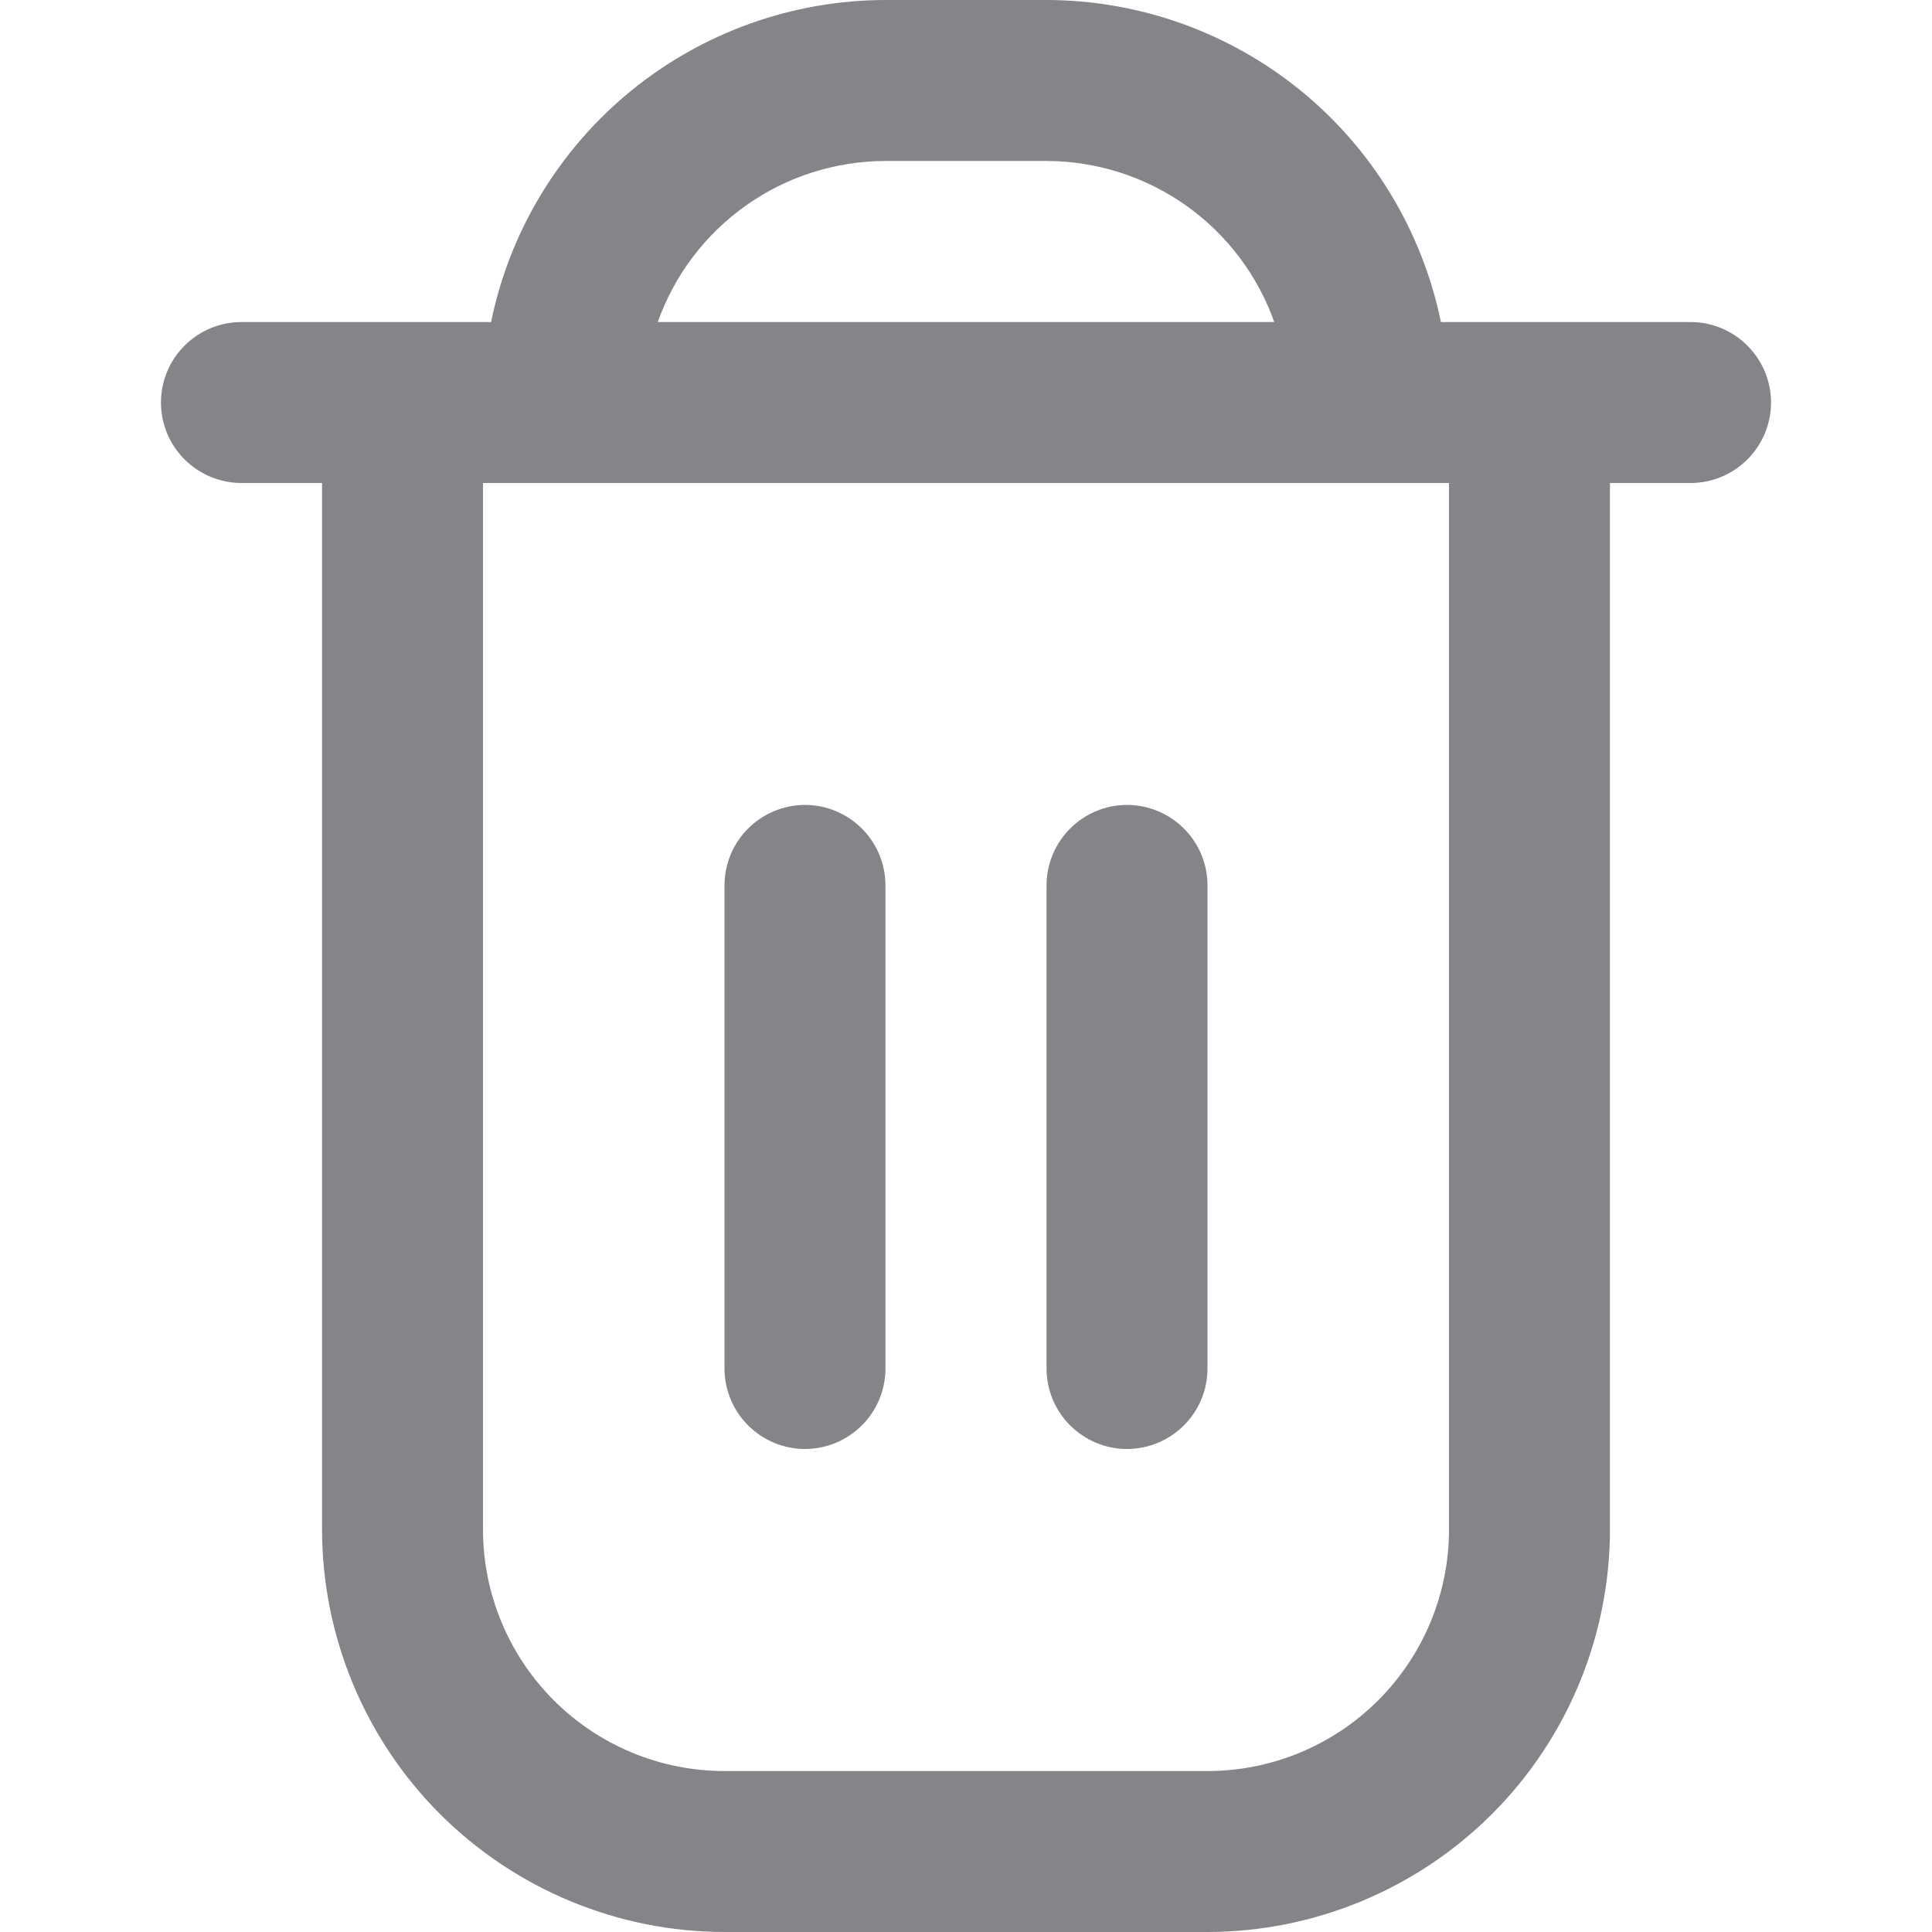<svg width="16" height="16" viewBox="0 0 16 16" fill="none" xmlns="http://www.w3.org/2000/svg">
<path d="M14 2.667H11.933C11.778 1.914 11.369 1.238 10.774 0.752C10.179 0.267 9.435 0.001 8.667 0L7.333 0C6.565 0.001 5.821 0.267 5.226 0.752C4.631 1.238 4.221 1.914 4.067 2.667H2C1.823 2.667 1.654 2.737 1.529 2.862C1.403 2.987 1.333 3.157 1.333 3.333C1.333 3.51 1.403 3.68 1.529 3.805C1.654 3.93 1.823 4 2 4H2.667V12.667C2.668 13.55 3.019 14.398 3.644 15.023C4.269 15.647 5.116 15.999 6 16H10C10.884 15.999 11.731 15.647 12.356 15.023C12.981 14.398 13.332 13.55 13.333 12.667V4H14C14.177 4 14.346 3.93 14.471 3.805C14.596 3.68 14.667 3.51 14.667 3.333C14.667 3.157 14.596 2.987 14.471 2.862C14.346 2.737 14.177 2.667 14 2.667ZM7.333 1.333H8.667C9.08 1.334 9.483 1.462 9.821 1.701C10.159 1.94 10.414 2.277 10.553 2.667H5.447C5.586 2.277 5.841 1.94 6.179 1.701C6.516 1.462 6.92 1.334 7.333 1.333ZM12 12.667C12 13.197 11.789 13.706 11.414 14.081C11.039 14.456 10.53 14.667 10 14.667H6C5.469 14.667 4.961 14.456 4.586 14.081C4.211 13.706 4 13.197 4 12.667V4H12V12.667Z" fill="#838588"/>
<path d="M6.667 12C6.843 12 7.013 11.929 7.138 11.804C7.263 11.679 7.333 11.51 7.333 11.333V7.333C7.333 7.156 7.263 6.987 7.138 6.862C7.013 6.737 6.843 6.666 6.667 6.666C6.49 6.666 6.32 6.737 6.195 6.862C6.07 6.987 6 7.156 6 7.333V11.333C6 11.51 6.07 11.679 6.195 11.804C6.32 11.929 6.49 12 6.667 12Z" fill="#838588"/>
<path d="M9.333 12C9.51 12 9.68 11.929 9.805 11.804C9.93 11.679 10 11.51 10 11.333V7.333C10 7.156 9.93 6.987 9.805 6.862C9.68 6.737 9.51 6.666 9.333 6.666C9.156 6.666 8.987 6.737 8.862 6.862C8.737 6.987 8.667 7.156 8.667 7.333V11.333C8.667 11.51 8.737 11.679 8.862 11.804C8.987 11.929 9.156 12 9.333 12Z" fill="#838588"/>
</svg>
